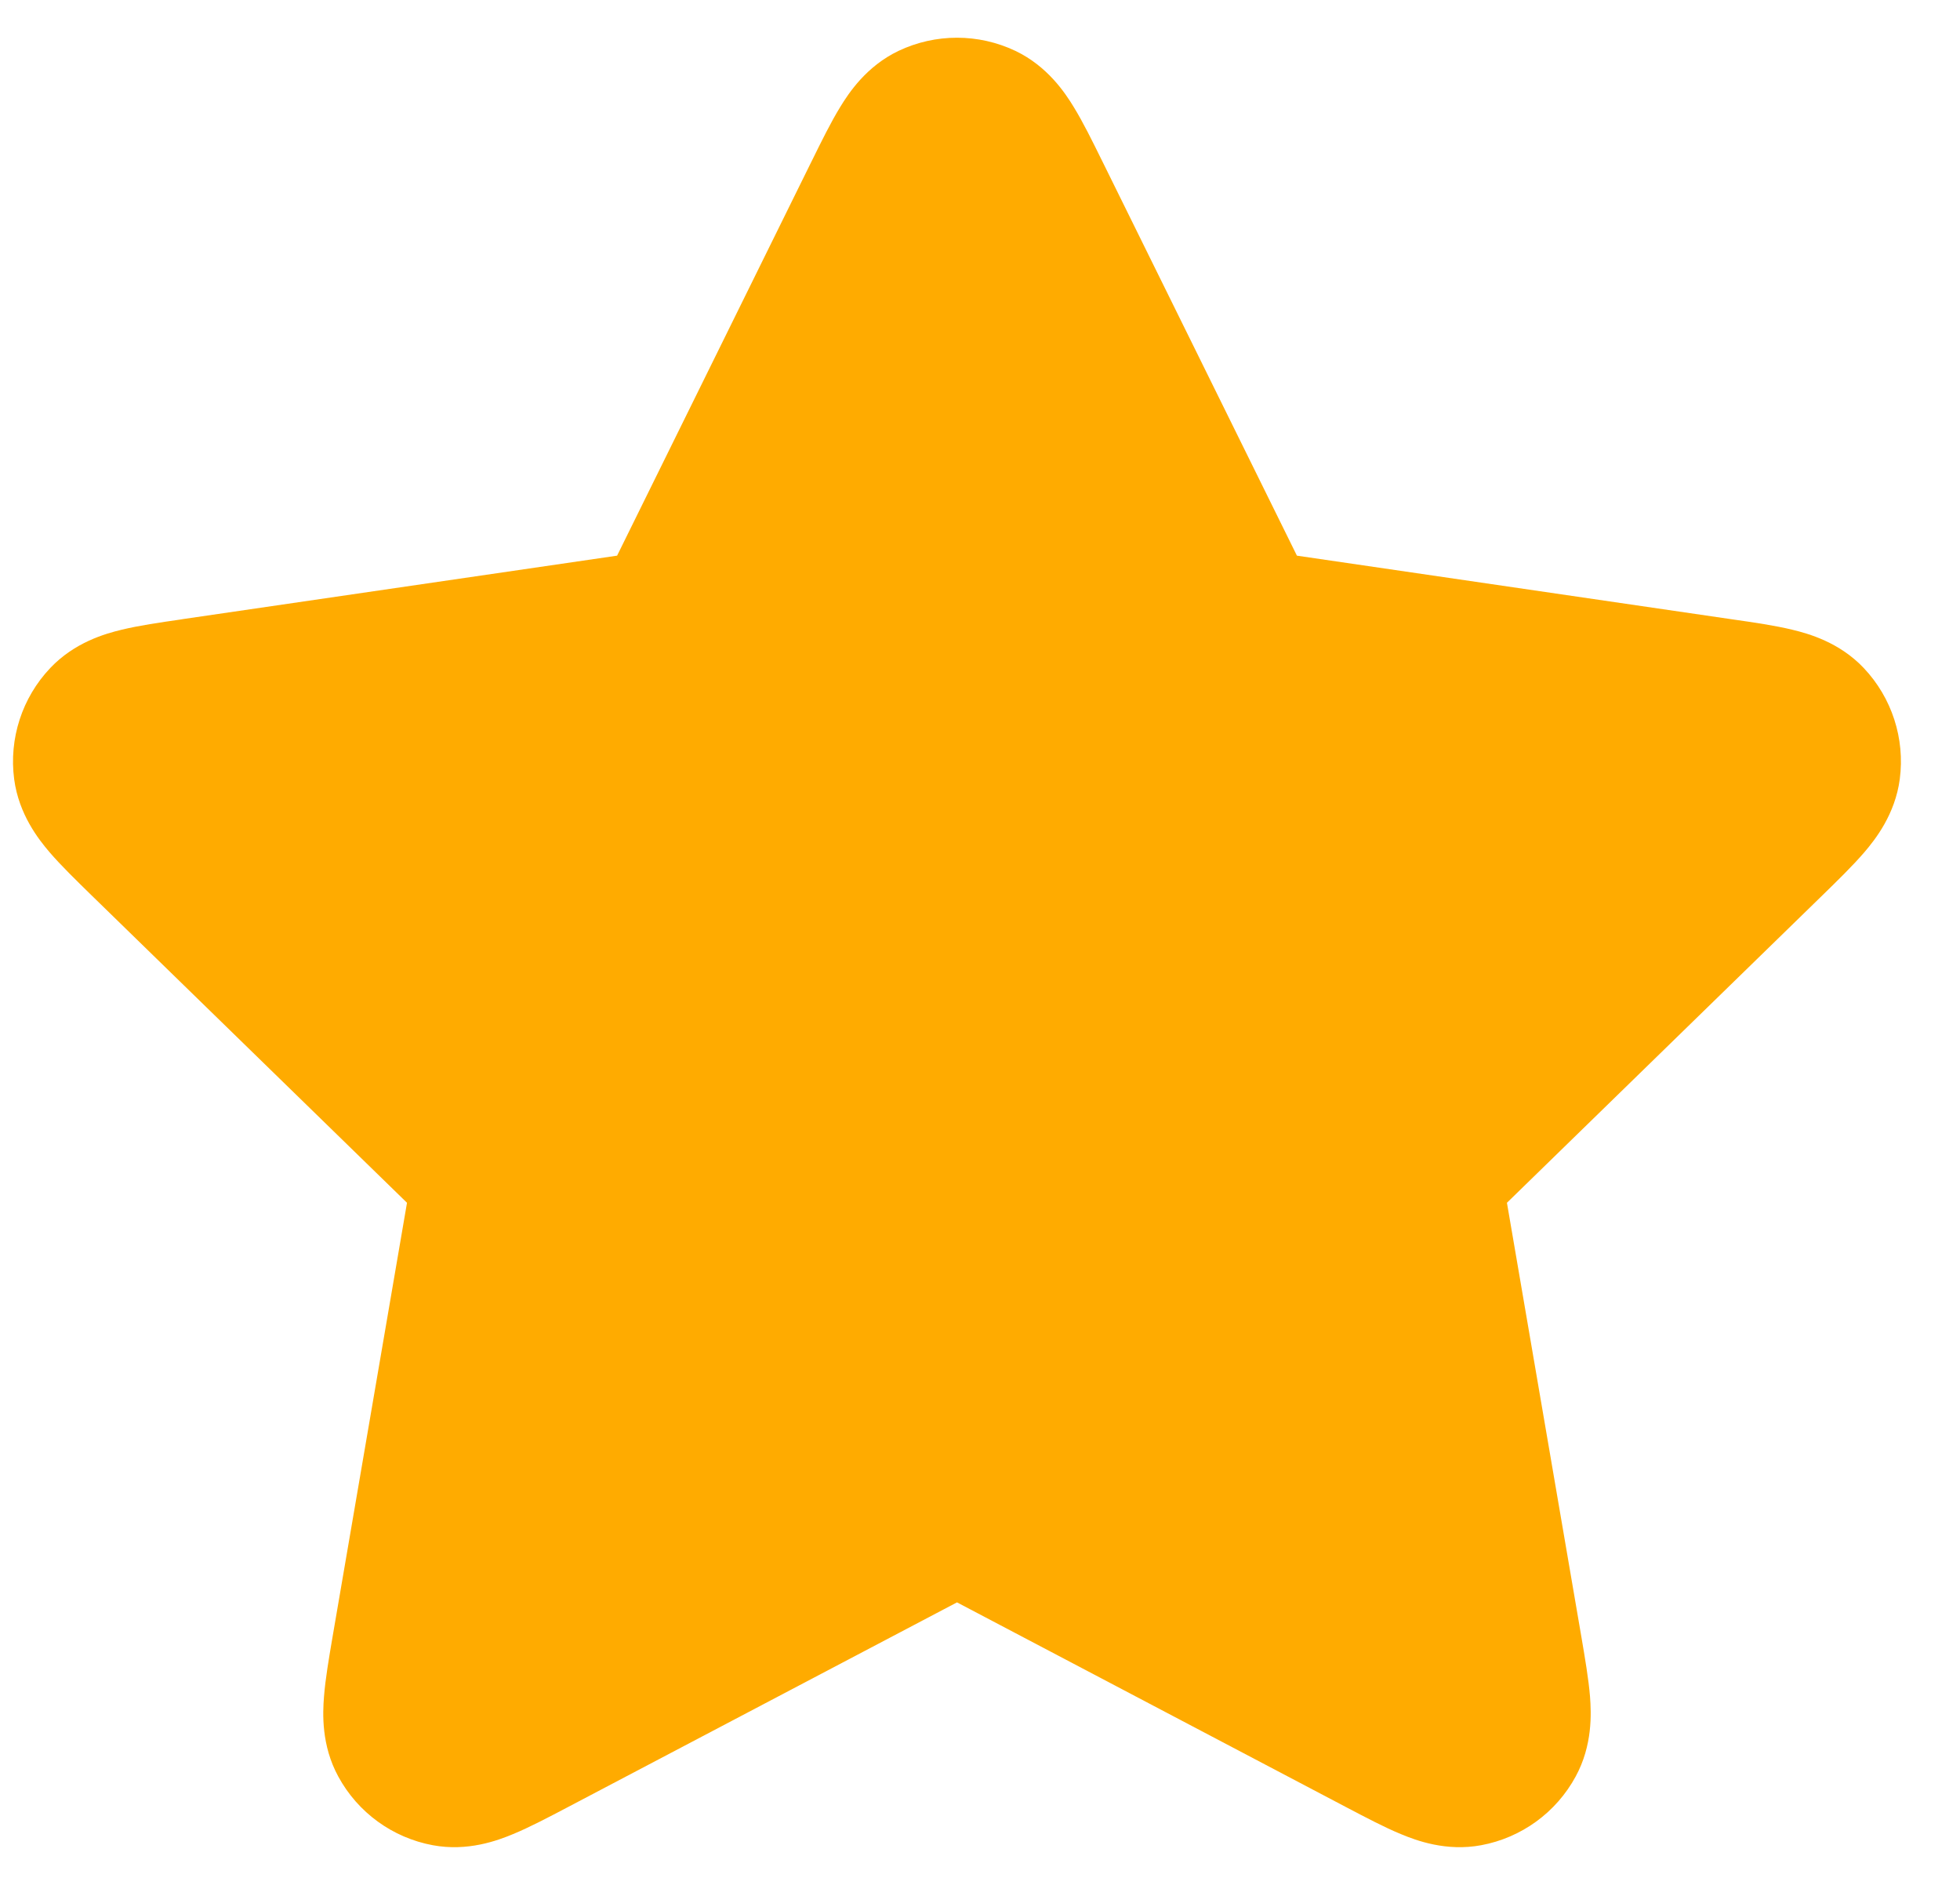 <svg width="26" height="25" viewBox="0 0 26 25" fill="none" xmlns="http://www.w3.org/2000/svg">
<path fill-rule="evenodd" clip-rule="evenodd" d="M11.919 0.675C12.41 0.442 12.979 0.442 13.47 0.675C13.894 0.878 14.128 1.229 14.245 1.422C14.367 1.621 14.492 1.874 14.614 2.122C14.621 2.134 14.627 2.147 14.633 2.16L17.204 7.37L22.995 8.217C23.268 8.256 23.547 8.297 23.774 8.352C23.994 8.405 24.4 8.519 24.723 8.86C25.096 9.254 25.272 9.797 25.201 10.335C25.139 10.801 24.878 11.132 24.731 11.304C24.579 11.481 24.377 11.678 24.179 11.871L19.99 15.953L20.979 21.719C21.025 21.99 21.073 22.269 21.092 22.502C21.109 22.727 21.127 23.149 20.902 23.562C20.643 24.04 20.182 24.375 19.648 24.474C19.186 24.56 18.79 24.413 18.582 24.326C18.366 24.237 18.116 24.105 17.872 23.977L12.695 21.253L7.517 23.977C7.273 24.105 7.023 24.237 6.807 24.326C6.599 24.413 6.203 24.56 5.741 24.474C5.207 24.375 4.746 24.04 4.487 23.562C4.262 23.149 4.28 22.727 4.298 22.502C4.316 22.269 4.364 21.99 4.41 21.719L5.399 15.953L1.24 11.9C1.23 11.89 1.22 11.88 1.21 11.871C1.013 11.678 0.81 11.481 0.658 11.304C0.511 11.132 0.25 10.801 0.188 10.335C0.117 9.797 0.293 9.254 0.667 8.86C0.99 8.519 1.395 8.405 1.615 8.352C1.842 8.297 2.122 8.256 2.394 8.217C2.408 8.214 2.422 8.212 2.436 8.21L8.186 7.37L10.756 2.16C10.762 2.147 10.768 2.134 10.775 2.122C10.897 1.874 11.022 1.621 11.144 1.422C11.261 1.229 11.495 0.878 11.919 0.675Z" fill="#FFAB00"/>
</svg>
